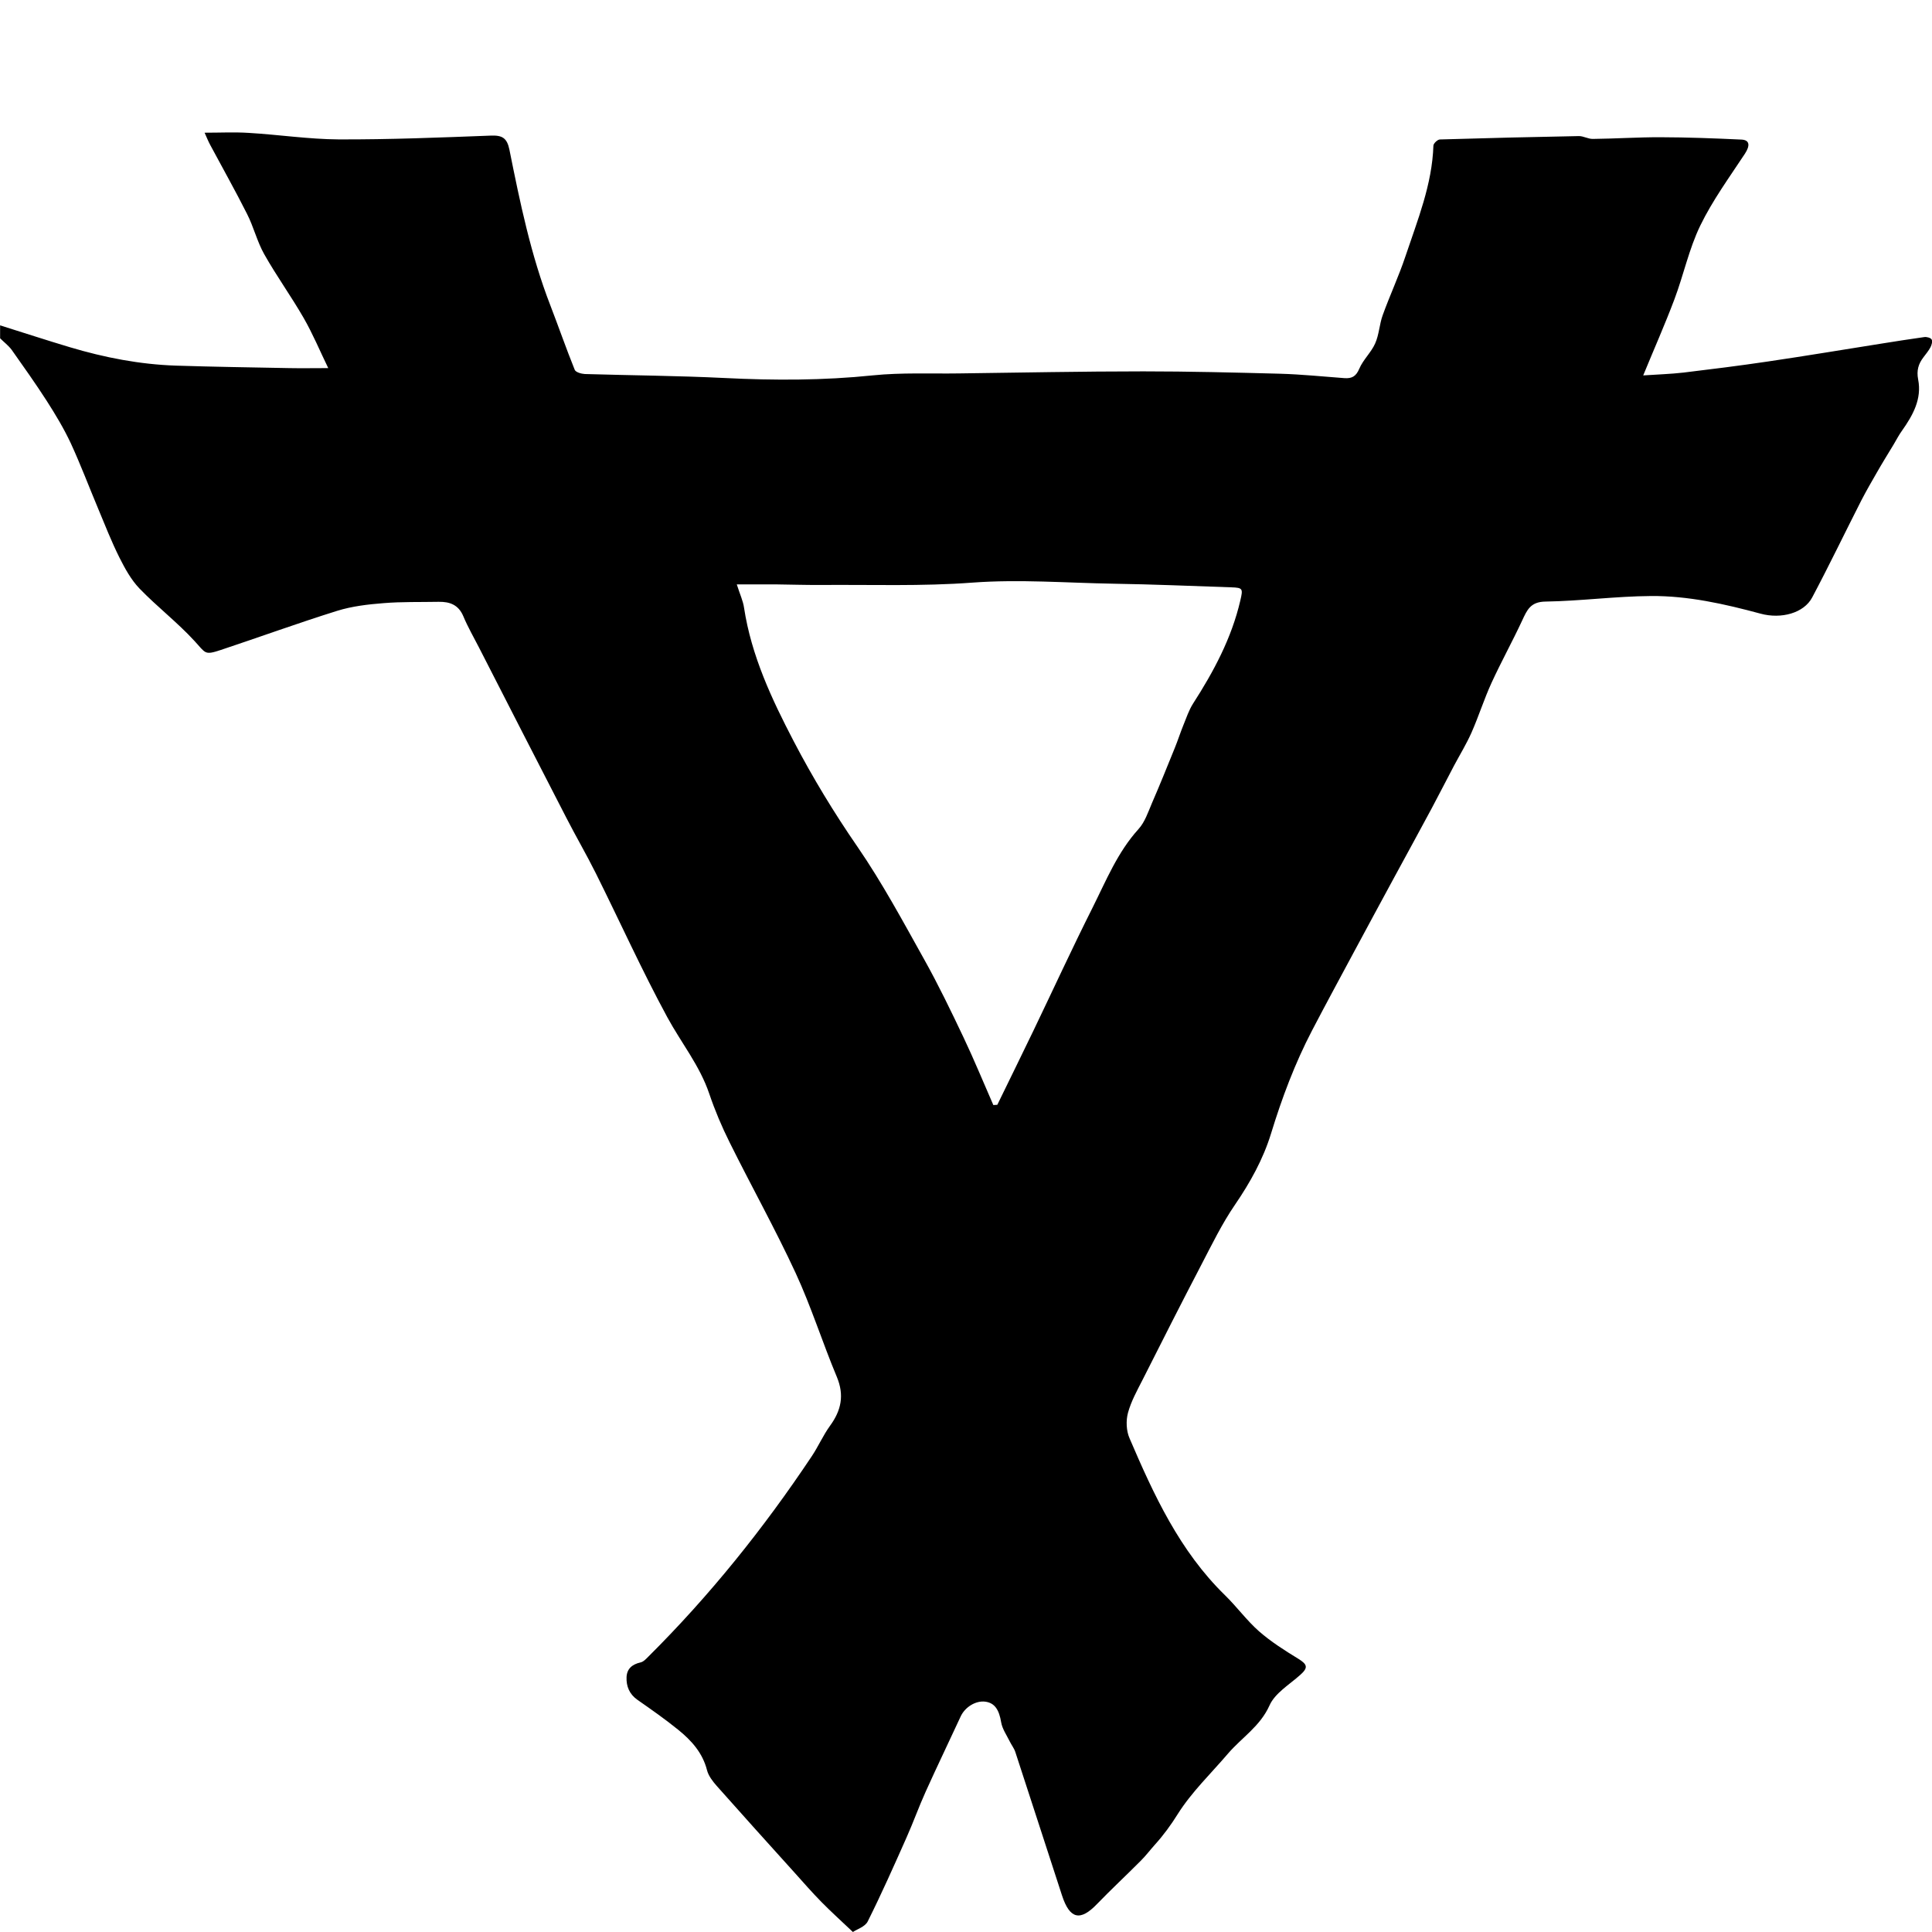 <!-- Generated by IcoMoon.io -->
<svg version="1.1" xmlns="http://www.w3.org/2000/svg" width="1024" height="1024" viewBox="0 0 1024 1024">
<title></title>
<g id="icomoon-ignore">
</g>
<path fill="#000" d="M-0.042 172.416c12.384 3.872 24.736 7.936 37.184 11.648 18.336 5.472 36.992 9.088 56.128 9.728 20 0.64 40.032 0.928 60.032 1.312 6.464 0.128 12.896 0 20.672 0-4.448-9.152-8.192-18.176-13.056-26.624-6.592-11.456-14.368-22.208-20.864-33.728-3.776-6.688-5.6-14.464-9.088-21.312-6.208-12.352-12.992-24.352-19.488-36.512-0.992-1.824-1.792-3.776-3.040-6.592 8.32 0 15.84-0.384 23.328 0.096 15.904 0.928 31.84 3.36 47.744 3.456 26.88 0.096 53.792-0.992 80.672-2.016 6.048-0.224 8.544 1.248 9.824 7.488 5.6 27.872 11.328 55.776 21.664 82.432 4.384 11.36 8.384 22.912 12.96 34.24 0.512 1.248 3.456 2.112 5.344 2.208 24.704 0.736 49.44 0.896 74.080 2.112 26.272 1.312 52.416 1.312 78.656-1.408 15.072-1.536 30.4-0.8 45.6-1.024 32.544-0.416 65.152-1.088 97.696-1.088 24.128 0 48.256 0.608 72.384 1.248 11.424 0.32 22.784 1.504 34.144 2.336 3.968 0.288 6.176-0.896 7.904-4.96 2.048-4.832 6.304-8.64 8.416-13.408 2.112-4.672 2.24-10.208 4.032-15.072 3.776-10.464 8.544-20.672 12.064-31.232 6.4-19.136 14.112-37.92 14.784-58.56 0.032-1.184 2.208-3.232 3.424-3.264 24.544-0.736 49.088-1.344 73.664-1.792 2.432-0.032 4.896 1.536 7.392 1.504 11.968-0.128 23.904-0.928 35.808-0.896 14.368 0.032 28.704 0.576 43.008 1.248 4.448 0.224 4.576 3.264 1.792 7.52-8.224 12.48-17.152 24.704-23.648 38.080-5.984 12.352-8.832 26.144-13.696 39.040-4.992 13.28-10.752 26.24-16.544 40.352 7.328-0.512 14.4-0.704 21.376-1.504 14.88-1.792 29.728-3.648 44.608-5.856 20-2.944 39.936-6.272 59.904-9.44 7.712-1.216 15.392-2.464 23.104-3.52 1.248-0.192 3.36 0.384 3.872 1.248 0.576 0.992 0.032 2.944-0.608 4.16-0.992 1.856-2.4 3.552-3.68 5.248-2.72 3.552-3.776 7.008-2.848 11.84 2.016 10.304-2.752 18.88-8.512 27.040-1.696 2.336-3.008 4.896-4.48 7.392-3.008 4.96-6.048 9.856-8.928 14.912-2.816 4.864-5.6 9.728-8.192 14.72-8.736 17.152-17.056 34.496-26.080 51.488-4.352 8.192-16.288 11.552-27.36 8.544-19.072-5.152-38.4-9.504-58.112-9.344-18.656 0.128-37.28 2.656-55.872 2.944-7.936 0.096-9.76 4.48-12.352 10.048-5.152 11.072-11.072 21.792-16.192 32.928-3.968 8.64-6.816 17.76-10.656 26.464-2.656 5.984-6.112 11.648-9.216 17.44-3.968 7.52-7.84 15.136-11.872 22.688-6.592 12.288-13.312 24.544-19.968 36.8-6.912 12.768-13.856 25.568-20.704 38.336-7.616 14.208-15.328 28.384-22.784 42.688-9.088 17.44-15.936 35.712-21.696 54.528-4.16 13.568-11.040 25.952-19.136 37.792-6.88 10.048-12.256 21.12-17.92 32-10.528 20.16-20.768 40.416-31.008 60.704-2.912 5.696-6.112 11.456-7.776 17.568-1.12 4.16-0.896 9.504 0.8 13.408 12.896 30.112 26.592 59.808 50.592 83.232 6.272 6.112 11.52 13.376 18.048 19.136 6.368 5.568 13.6 10.144 20.864 14.592 4.864 3.008 5.28 4.736 0.992 8.544-5.76 5.152-13.376 9.632-16.288 16.192-4.96 11.072-14.72 17.024-22.016 25.536-9.024 10.56-19.264 20.352-26.592 32-3.68 5.888-7.616 11.264-12.192 16.32-2.56 2.848-4.896 5.984-7.68 8.704-7.584 7.616-15.424 14.912-22.88 22.624-8.928 9.312-14.496 8.128-18.624-4.544-8.288-25.312-16.416-50.688-24.736-76-0.64-1.952-2.016-3.68-2.944-5.568-1.632-3.328-3.936-6.592-4.544-10.112-1.088-6.592-3.36-10.304-8.416-10.976s-10.752 2.848-13.056 7.84c-6.176 13.376-12.576 26.592-18.624 40.032-3.616 8-6.56 16.288-10.112 24.224-6.624 14.912-13.248 29.824-20.544 44.416-1.408 2.816-5.76 4.128-7.84 5.568-5.952-5.664-11.52-10.656-16.704-15.936-5.056-5.152-9.76-10.56-14.592-15.936-13.664-15.136-27.36-30.304-40.864-45.536-2.144-2.432-4.384-5.344-5.152-8.32-2.336-9.248-8.288-15.808-15.296-21.472-6.912-5.6-14.272-10.752-21.568-15.84-4.288-3.008-5.984-7.168-5.792-12.032 0.192-4.48 3.008-6.816 7.392-7.808 1.536-0.32 2.912-1.824 4.128-3.040 32.608-32.416 61.216-68.096 86.688-106.304 3.456-5.184 5.952-10.976 9.6-16.032 5.952-8.128 7.712-16.192 3.648-25.952-7.616-18.176-13.568-37.184-21.824-55.040-10.848-23.424-23.488-46.048-34.976-69.216-4.16-8.32-7.808-16.96-10.816-25.824-5.056-14.976-14.976-27.136-22.304-40.672-13.472-24.864-25.152-50.752-37.792-76.128-4.992-10.016-10.656-19.68-15.744-29.632-15.488-29.984-30.816-60.032-46.208-90.080-2.816-5.504-5.952-10.912-8.32-16.608-2.56-6.048-7.168-7.712-13.056-7.616-9.728 0.192-19.552-0.096-29.216 0.704-8.288 0.64-16.704 1.632-24.544 4.064-20.704 6.464-41.152 13.92-61.76 20.768-8.64 2.848-7.84 1.792-13.856-4.736-9.088-9.92-19.872-18.176-29.216-27.872-4.448-4.64-7.712-10.624-10.624-16.416-4.16-8.32-7.584-17.056-11.168-25.664-4.896-11.648-9.344-23.488-14.624-34.944-3.616-7.712-8.032-15.072-12.64-22.272-5.952-9.248-12.352-18.272-18.72-27.264-1.696-2.24-4.064-4.032-6.080-6.048 0-2.336 0-4.672 0-7.008zM390.518 309.76c1.696 5.344 3.328 8.736 3.84 12.352 3.872 25.44 14.688 48.448 26.336 70.784 10.048 19.264 21.376 37.92 33.824 55.968 13.088 19.040 24.096 39.552 35.392 59.776 7.488 13.408 14.176 27.296 20.768 41.184 5.6 11.776 10.56 23.904 15.808 35.872 0.704-0.032 1.408-0.096 2.112-0.128 6.4-13.152 12.864-26.24 19.168-39.36 10.432-21.696 20.48-43.584 31.296-65.088 7.2-14.368 13.248-29.408 24.32-41.632 3.424-3.744 5.152-9.088 7.2-13.888 4.16-9.536 8.032-19.232 11.968-28.896 1.696-4.128 3.040-8.384 4.736-12.544 1.536-3.776 2.848-7.712 4.992-11.136 10.976-17.056 20.48-34.752 25.12-54.752 1.44-6.208 1.408-6.784-4.768-6.976-20.8-0.704-41.632-1.6-62.464-1.92-24.928-0.416-49.696-2.432-74.784-0.576-26.784 2.016-53.792 1.024-80.704 1.248-7.936 0.032-15.936-0.224-23.936-0.32-6.304-0.032-12.64 0-20.16 0z"></path>
</svg>
